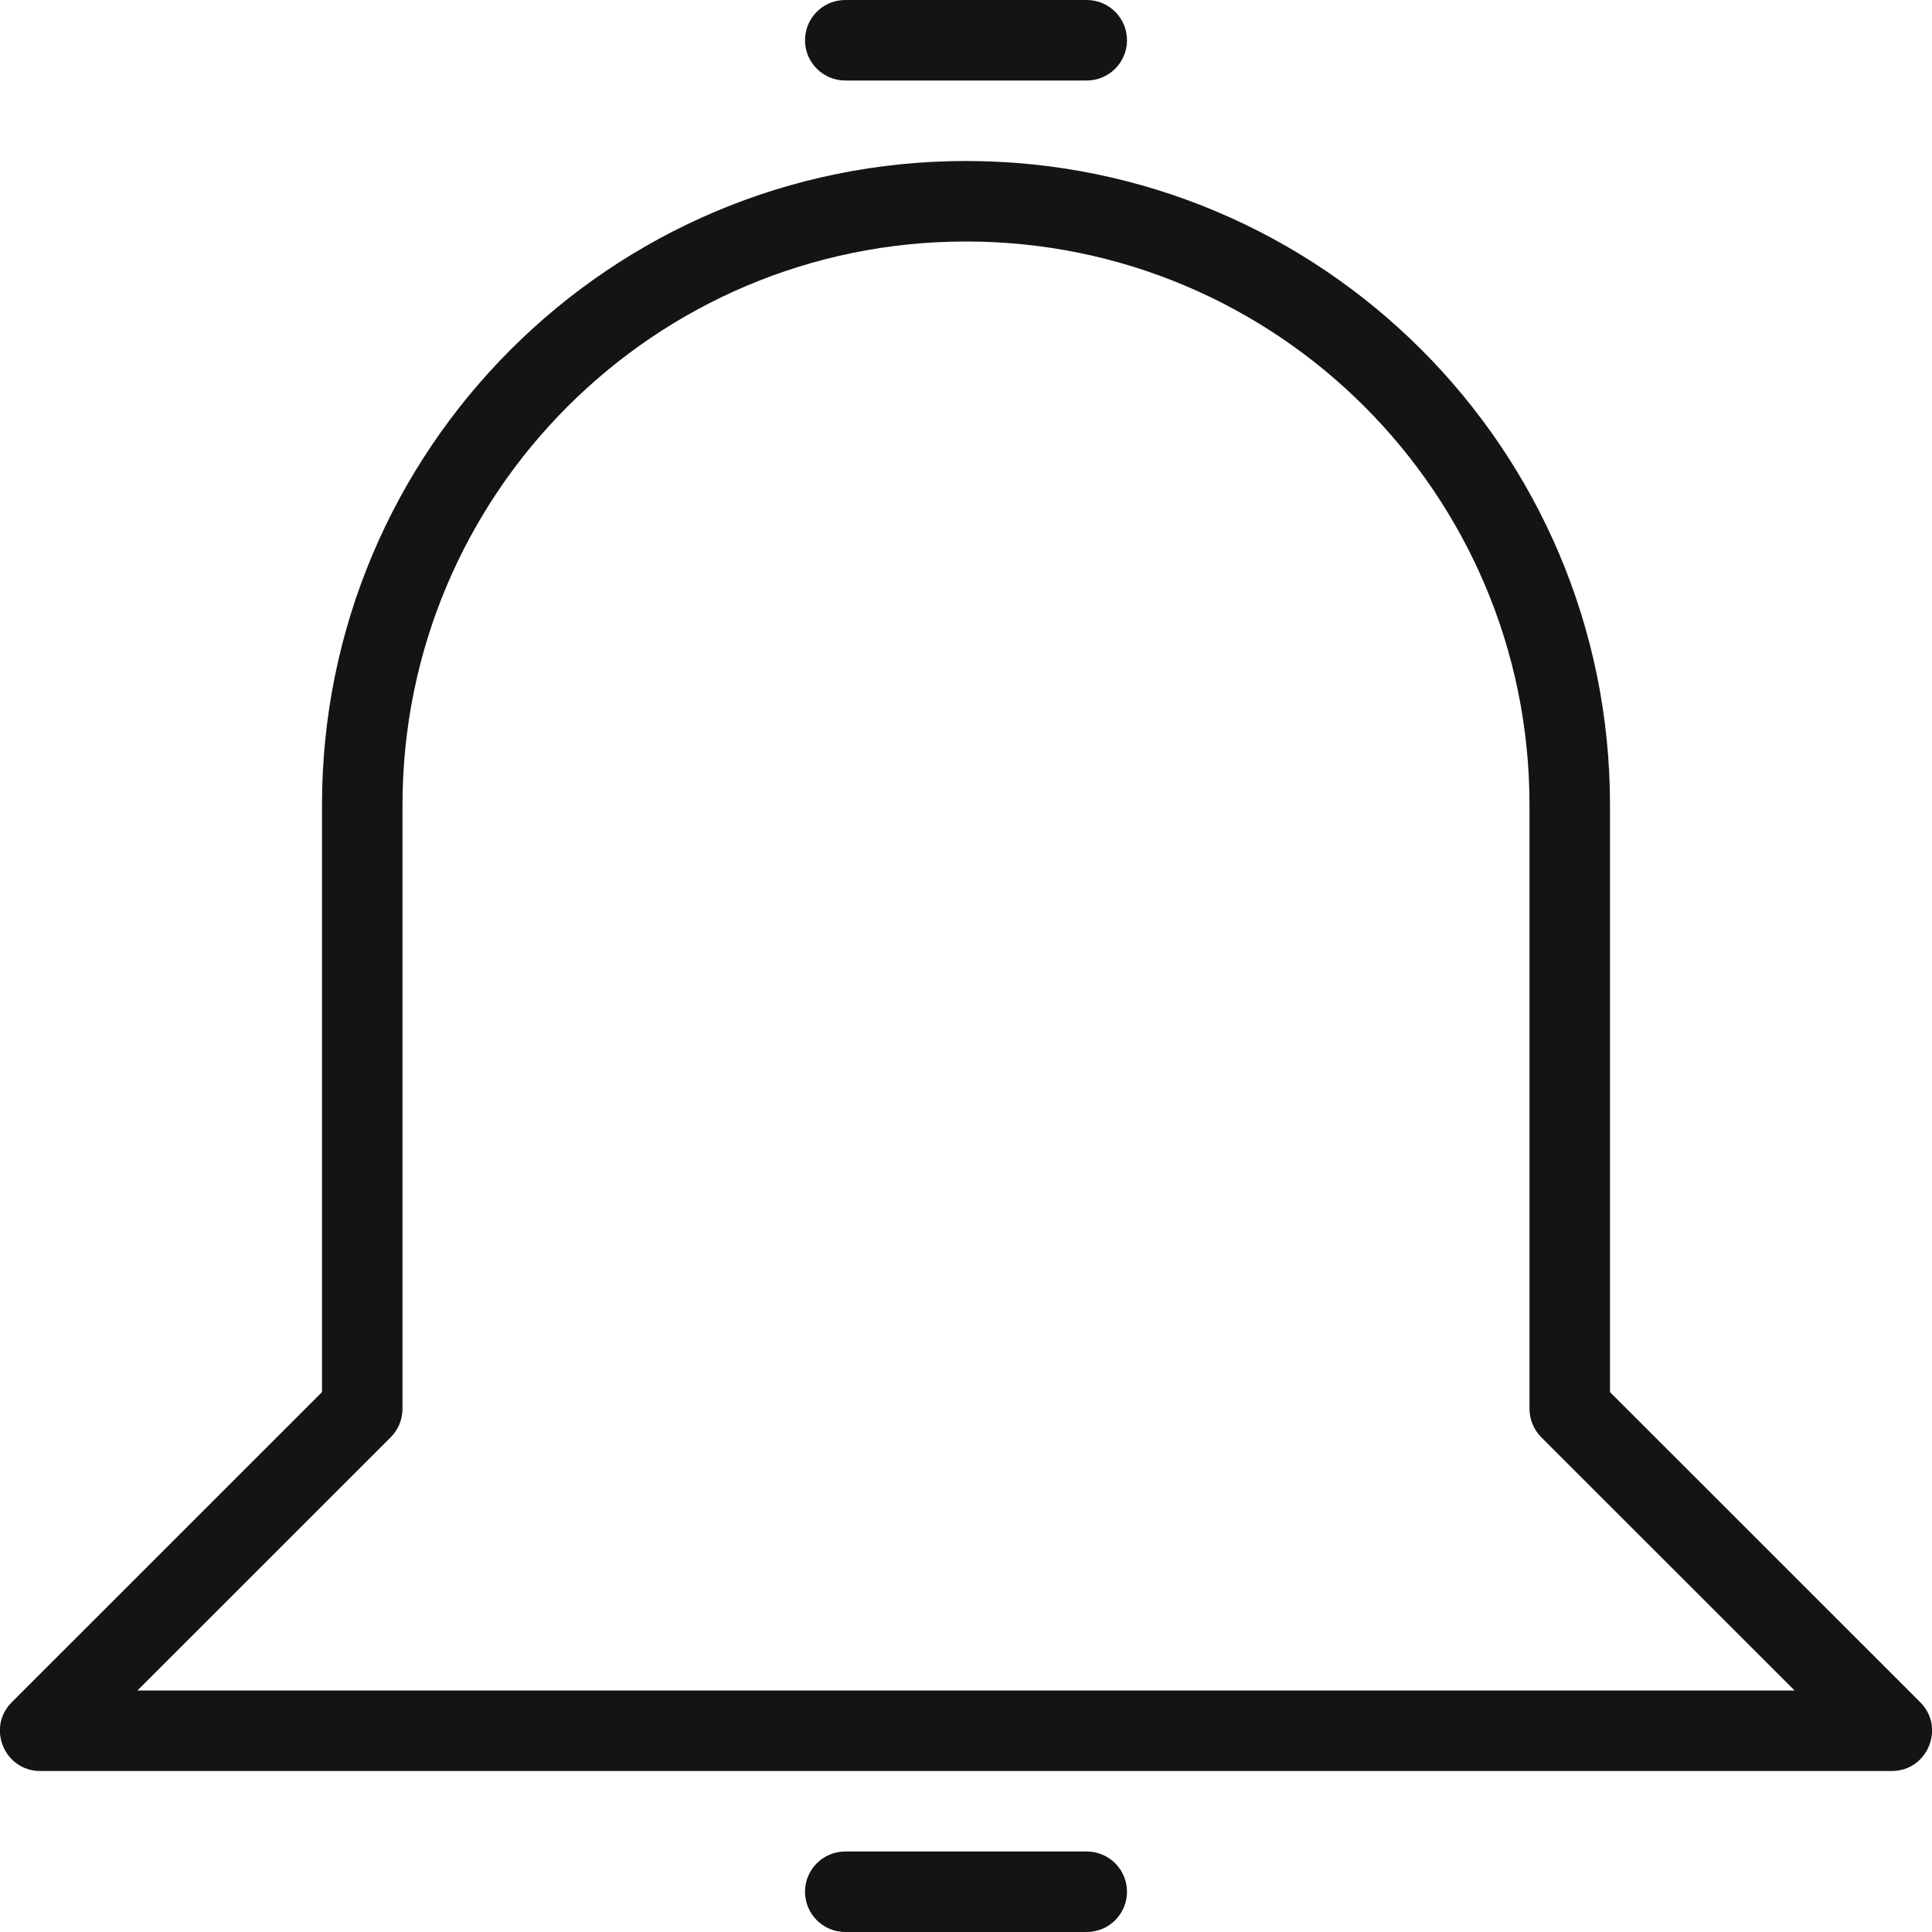 <?xml version="1.0" encoding="UTF-8"?>
<svg width="24px" height="24px" viewBox="0 0 24 24" version="1.1" xmlns="http://www.w3.org/2000/svg" xmlns:xlink="http://www.w3.org/1999/xlink">
    <!-- Generator: Sketch 48.1 (47250) - http://www.bohemiancoding.com/sketch -->
    <title>Icon / notification / thin / rounded</title>
    <desc>Created with Sketch.</desc>
    <defs></defs>
    <g id="Symbols" stroke="none" stroke-width="1" fill="none" fill-rule="evenodd">
        <g id="Icon-/-notification-/-thin-/-rounded">
            <g id="Grid"></g>
            <path d="M10.5,1 L13.5,1 C13.776,1 14,0.776 14,0.5 C14,0.224 13.776,0 13.5,0 L10.5,0 C10.224,0 10,0.224 10,0.5 C10,0.776 10.224,1 10.5,1 Z" id="Line" fill="#141414" fill-rule="nonzero"></path>
            <path d="M10.5,24 L13.5,24 C13.776,24 14,23.776 14,23.5 C14,23.224 13.776,23 13.5,23 L10.5,23 C10.224,23 10,23.224 10,23.5 C10,23.776 10.224,24 10.5,24 Z" id="Line" fill="#141414" fill-rule="nonzero"></path>
            <path d="M19.146,17.854 C19.053,17.76 19,17.633 19,17.5 L19,10 C19,6.134 15.866,3 12,3 C8.134,3 5,6.134 5,10 L5,17.5 C5,17.633 4.947,17.76 4.854,17.854 L1.707,21 L22.293,21 L19.146,17.854 Z M4,17.293 L4,10 C4,5.582 7.582,2 12,2 C16.418,2 20,5.582 20,10 L20,17.293 L23.854,21.146 C24.169,21.461 23.945,22 23.5,22 L0.5,22 C0.055,22 -0.169,21.461 0.146,21.146 L4,17.293 Z" id="Combined-Shape" fill="#141414" fill-rule="nonzero"></path>
        </g>
    </g>
</svg>